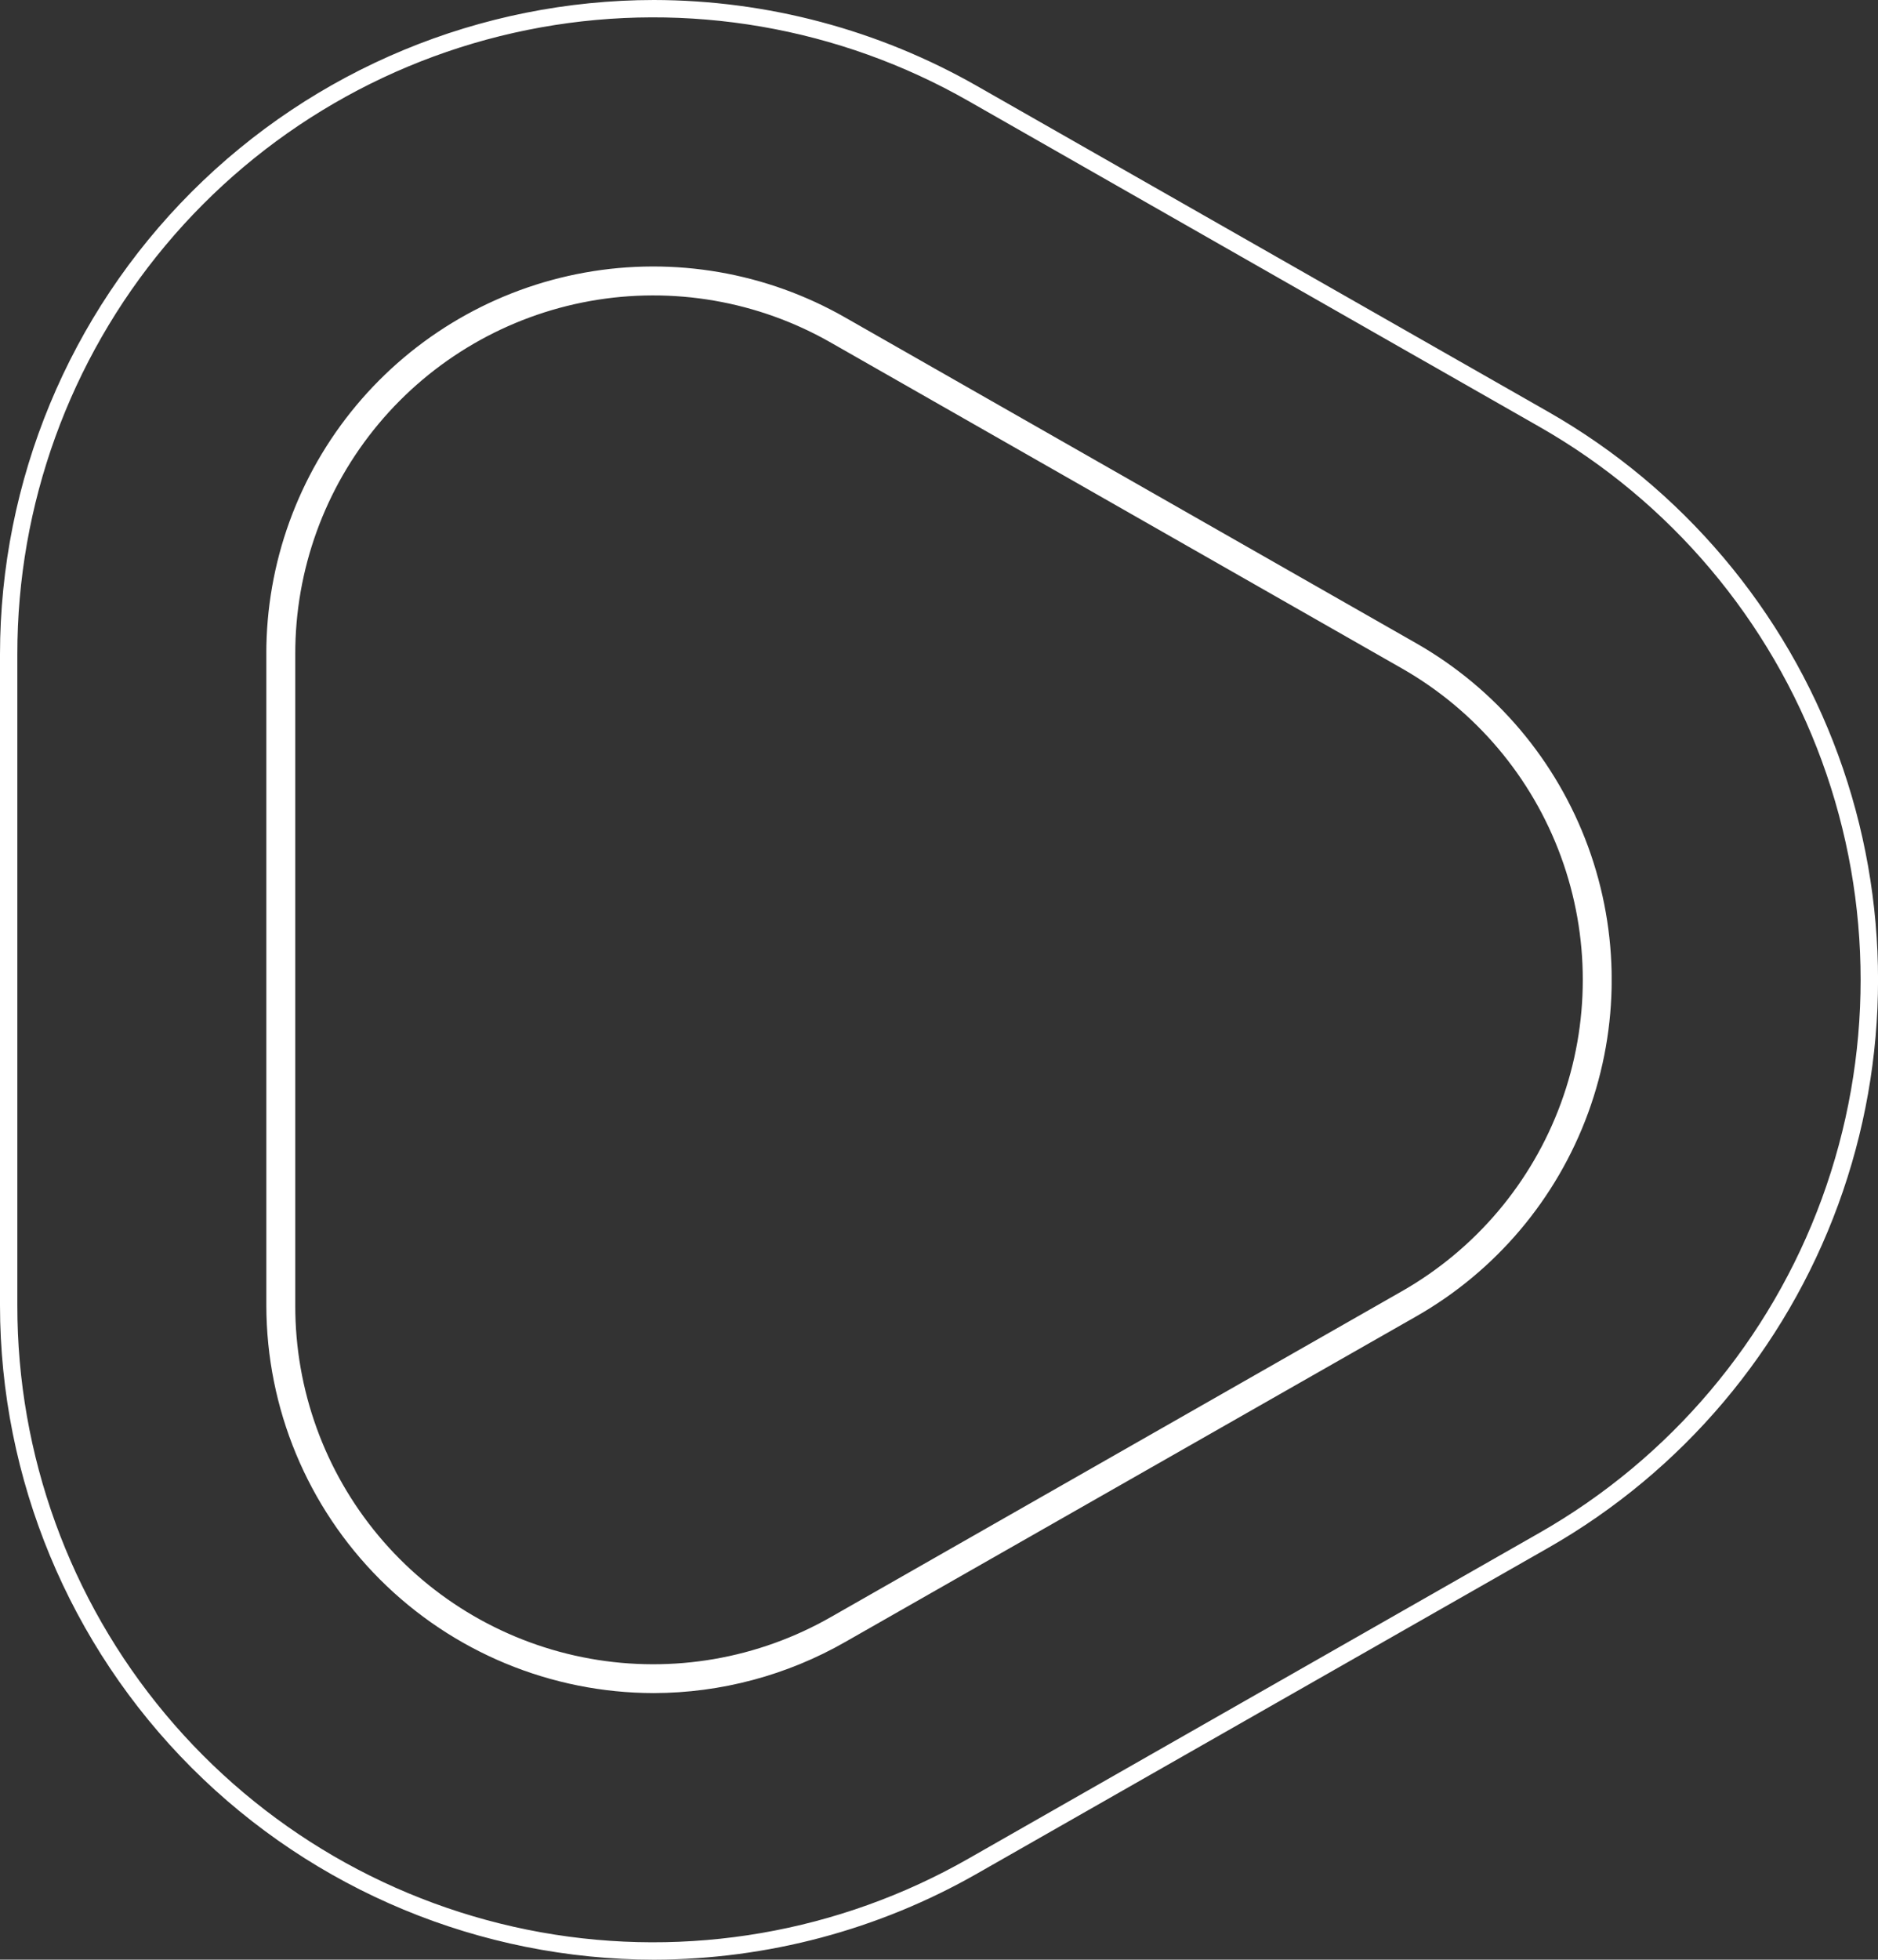 <svg xmlns="http://www.w3.org/2000/svg" xmlns:xlink="http://www.w3.org/1999/xlink" id="Play" width="69.722" height="72.721" viewBox="0 0 69.722 72.721"><rect x="0" y="0" width="69.722" height="72.721" fill="#333333" stroke="none"/><defs><filter id="Path_3853" width="51.716" height="54.715" x="9.003" y="12.003" filterUnits="userSpaceOnUse"><feOffset dy="3" input="SourceAlpha"/><feGaussianBlur result="blur" stdDeviation="3"/><feFlood flood-opacity=".161"/><feComposite in2="blur" operator="in"/><feComposite in="SourceGraphic"/></filter><clipPath id="clip-path"><path id="Path_3851" fill="#fff" d="M.644,48.447V24.275A23.609,23.609,0,0,1,35.968,3.756L57.159,15.842a23.622,23.622,0,0,1,0,41.037L35.967,68.965A23.608,23.608,0,0,1,.644,48.447M24.274,0A24.3,24.3,0,0,0,0,24.275V48.447A24.3,24.3,0,0,0,24.274,72.721h0a24.28,24.28,0,0,0,12.012-3.2L57.479,57.439a24.265,24.265,0,0,0,0-42.157L36.287,3.2A24.289,24.289,0,0,0,24.274,0Z" data-name="Path 3851"/></clipPath><clipPath id="clip-path-2"><path id="Path_3852" fill="#fff" d="M29.333,66.818V42.646A13.29,13.29,0,0,1,49.226,31.09L70.418,43.176a13.3,13.3,0,0,1,0,23.111L49.226,78.374A13.29,13.29,0,0,1,29.333,66.818M28.259,42.646V66.818A14.4,14.4,0,0,0,42.644,81.2h0a14.382,14.382,0,0,0,7.113-1.9L70.951,67.22a14.376,14.376,0,0,0,0-24.977L49.758,30.158a14.364,14.364,0,0,0-21.5,12.488" data-name="Path 3852" transform="translate(-28.259 -28.26)"/></clipPath><clipPath id="clip-path-3"><g filter="url(#Path_3853)" transform="matrix(1, 0, 0, 1, 0, 0)"><path id="Path_3853-2" fill="#fff" d="M51.449,57.721V81.893a6.262,6.262,0,0,0,9.364,5.44L82.005,75.247a6.262,6.262,0,0,0,0-10.879L60.813,52.282a6.249,6.249,0,0,0-9.364,5.44" data-name="Path 3853" transform="translate(-51.45 -51.45)"/></g></clipPath></defs><g id="Group_109" data-name="Group 109"><g id="Group_108" clip-path="url(#clip-path)" data-name="Group 108"><rect id="Rectangle_71" width="69.722" height="72.721" fill="#fff" data-name="Rectangle 71"/></g></g><g id="Group_111" data-name="Group 111" transform="translate(9.888 9.889)"><g id="Group_110" clip-path="url(#clip-path-2)" data-name="Group 110"><rect id="Rectangle_72" width="49.945" height="52.944" fill="#fff" data-name="Rectangle 72" transform="translate(0 0)"/></g></g><g id="Group_113" data-name="Group 113" transform="translate(18.003 18.003)"><g id="Group_112" clip-path="url(#clip-path-3)" data-name="Group 112"><rect id="Rectangle_73" width="34.769" height="38.264" fill="#fff" data-name="Rectangle 73" transform="translate(0 0)"/></g></g></svg>